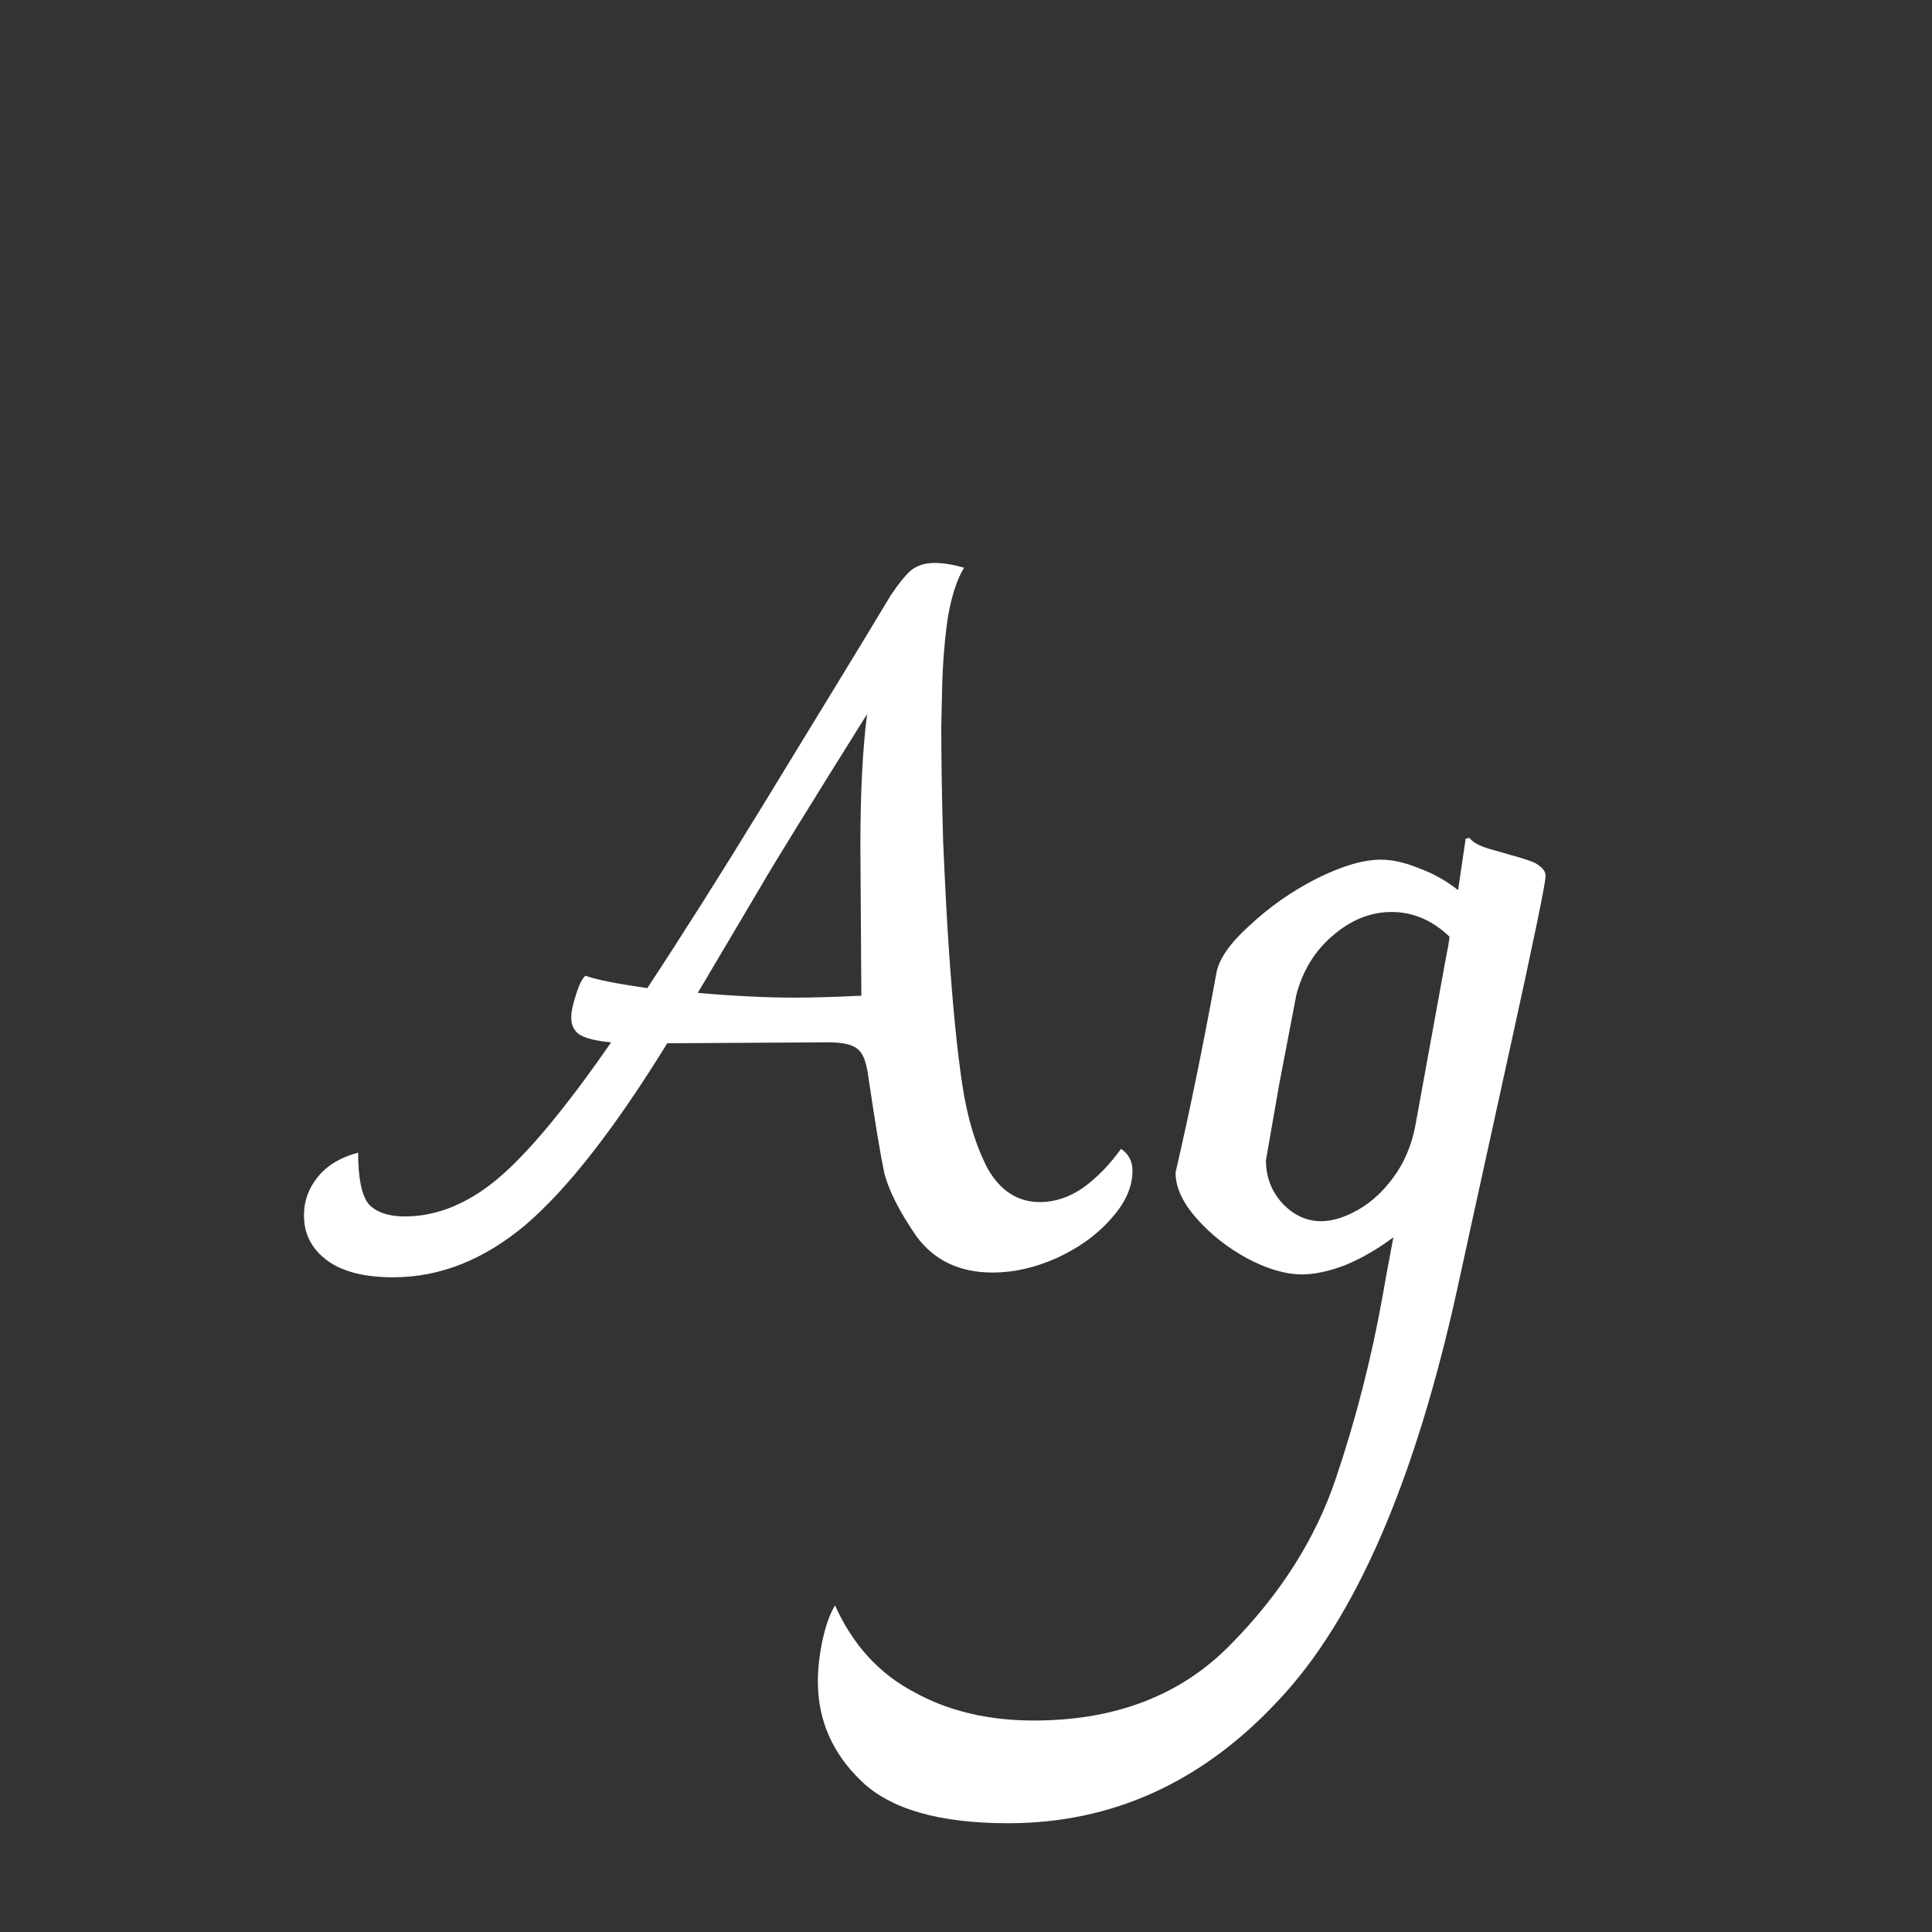 <svg width="24" height="24" viewBox="0 0 24 24" fill="none" xmlns="http://www.w3.org/2000/svg">
<rect x="0" y="0" width="24" height="24" fill="#333333" stroke="none"/>
<path d="M13.926 14.271C14.02 14.335 14.068 14.425 14.068 14.543C14.068 14.748 13.977 14.949 13.796 15.146C13.623 15.343 13.398 15.504 13.122 15.63C12.854 15.749 12.591 15.808 12.331 15.808C11.921 15.808 11.606 15.658 11.385 15.359C11.173 15.051 11.039 14.787 10.984 14.567C10.936 14.338 10.869 13.933 10.783 13.35C10.759 13.184 10.716 13.078 10.653 13.031C10.59 12.976 10.468 12.948 10.286 12.948L8.289 12.96C7.643 14.008 7.061 14.756 6.541 15.205C6.021 15.646 5.469 15.867 4.886 15.867C4.524 15.867 4.248 15.796 4.059 15.654C3.87 15.512 3.776 15.327 3.776 15.099C3.776 14.918 3.835 14.756 3.953 14.614C4.071 14.472 4.236 14.374 4.449 14.319C4.449 14.634 4.492 14.847 4.579 14.957C4.674 15.059 4.823 15.111 5.028 15.111C5.422 15.111 5.804 14.957 6.174 14.65C6.552 14.335 7.025 13.767 7.592 12.948C7.411 12.932 7.281 12.901 7.202 12.854C7.131 12.806 7.096 12.735 7.096 12.641C7.096 12.57 7.116 12.475 7.155 12.357C7.194 12.231 7.234 12.152 7.273 12.121C7.399 12.168 7.655 12.219 8.041 12.275C8.482 11.605 8.963 10.845 9.483 9.994C10.003 9.143 10.318 8.627 10.428 8.446C10.578 8.202 10.791 7.851 11.066 7.394C11.161 7.253 11.243 7.15 11.314 7.087C11.393 7.024 11.492 6.993 11.61 6.993C11.712 6.993 11.834 7.012 11.976 7.052C11.889 7.194 11.822 7.398 11.775 7.666C11.736 7.934 11.712 8.222 11.704 8.529L11.693 9.013C11.693 9.423 11.7 9.903 11.716 10.455C11.74 10.998 11.763 11.444 11.787 11.79C11.834 12.483 11.889 13.043 11.953 13.468C12.015 13.886 12.122 14.236 12.271 14.52C12.429 14.795 12.646 14.933 12.921 14.933C13.103 14.933 13.28 14.874 13.453 14.756C13.627 14.63 13.784 14.469 13.926 14.271ZM9.873 12.393C10.093 12.393 10.369 12.385 10.7 12.369L10.688 10.514C10.688 9.852 10.716 9.305 10.771 8.871C10.046 10.03 9.609 10.738 9.459 10.998L8.668 12.334C9.117 12.373 9.518 12.393 9.873 12.393ZM19.081 10.727C19.16 10.774 19.2 10.825 19.2 10.88C19.2 10.967 19.058 11.656 18.774 12.948C18.491 14.24 18.321 15.012 18.266 15.264L18.101 16.02C17.573 18.415 16.832 20.117 15.879 21.125C14.934 22.141 13.815 22.649 12.523 22.649C11.673 22.649 11.066 22.476 10.704 22.129C10.341 21.783 10.16 21.369 10.16 20.889C10.16 20.723 10.18 20.55 10.219 20.369C10.259 20.188 10.31 20.046 10.373 19.943C10.593 20.432 10.92 20.79 11.354 21.019C11.779 21.255 12.275 21.373 12.842 21.373C13.859 21.373 14.674 21.058 15.288 20.428C15.903 19.805 16.336 19.124 16.588 18.384C16.84 17.643 17.037 16.875 17.179 16.079C17.187 16.024 17.23 15.788 17.309 15.37C17.12 15.512 16.923 15.627 16.718 15.713C16.513 15.792 16.332 15.831 16.175 15.831C15.97 15.831 15.741 15.764 15.489 15.63C15.245 15.496 15.036 15.331 14.863 15.134C14.69 14.937 14.603 14.748 14.603 14.567C14.776 13.819 14.946 12.991 15.111 12.085C15.143 11.912 15.28 11.715 15.525 11.495C15.769 11.266 16.045 11.073 16.352 10.916C16.667 10.758 16.935 10.679 17.155 10.679C17.297 10.679 17.455 10.715 17.628 10.786C17.801 10.849 17.963 10.939 18.113 11.057L18.207 10.419L18.254 10.408C18.294 10.463 18.38 10.51 18.514 10.549C18.656 10.589 18.739 10.612 18.762 10.62C18.936 10.668 19.042 10.703 19.081 10.727ZM17.947 11.979C17.986 11.782 18.006 11.668 18.006 11.636C17.794 11.432 17.553 11.329 17.285 11.329C17.025 11.329 16.781 11.428 16.553 11.625C16.332 11.814 16.183 12.058 16.104 12.357L15.891 13.468L15.726 14.413C15.726 14.618 15.793 14.795 15.927 14.945C16.068 15.095 16.23 15.17 16.411 15.17C16.553 15.17 16.706 15.122 16.872 15.028C17.037 14.933 17.183 14.799 17.309 14.626C17.443 14.445 17.534 14.232 17.581 13.988L17.947 11.979Z" fill="white"/>
</svg>
